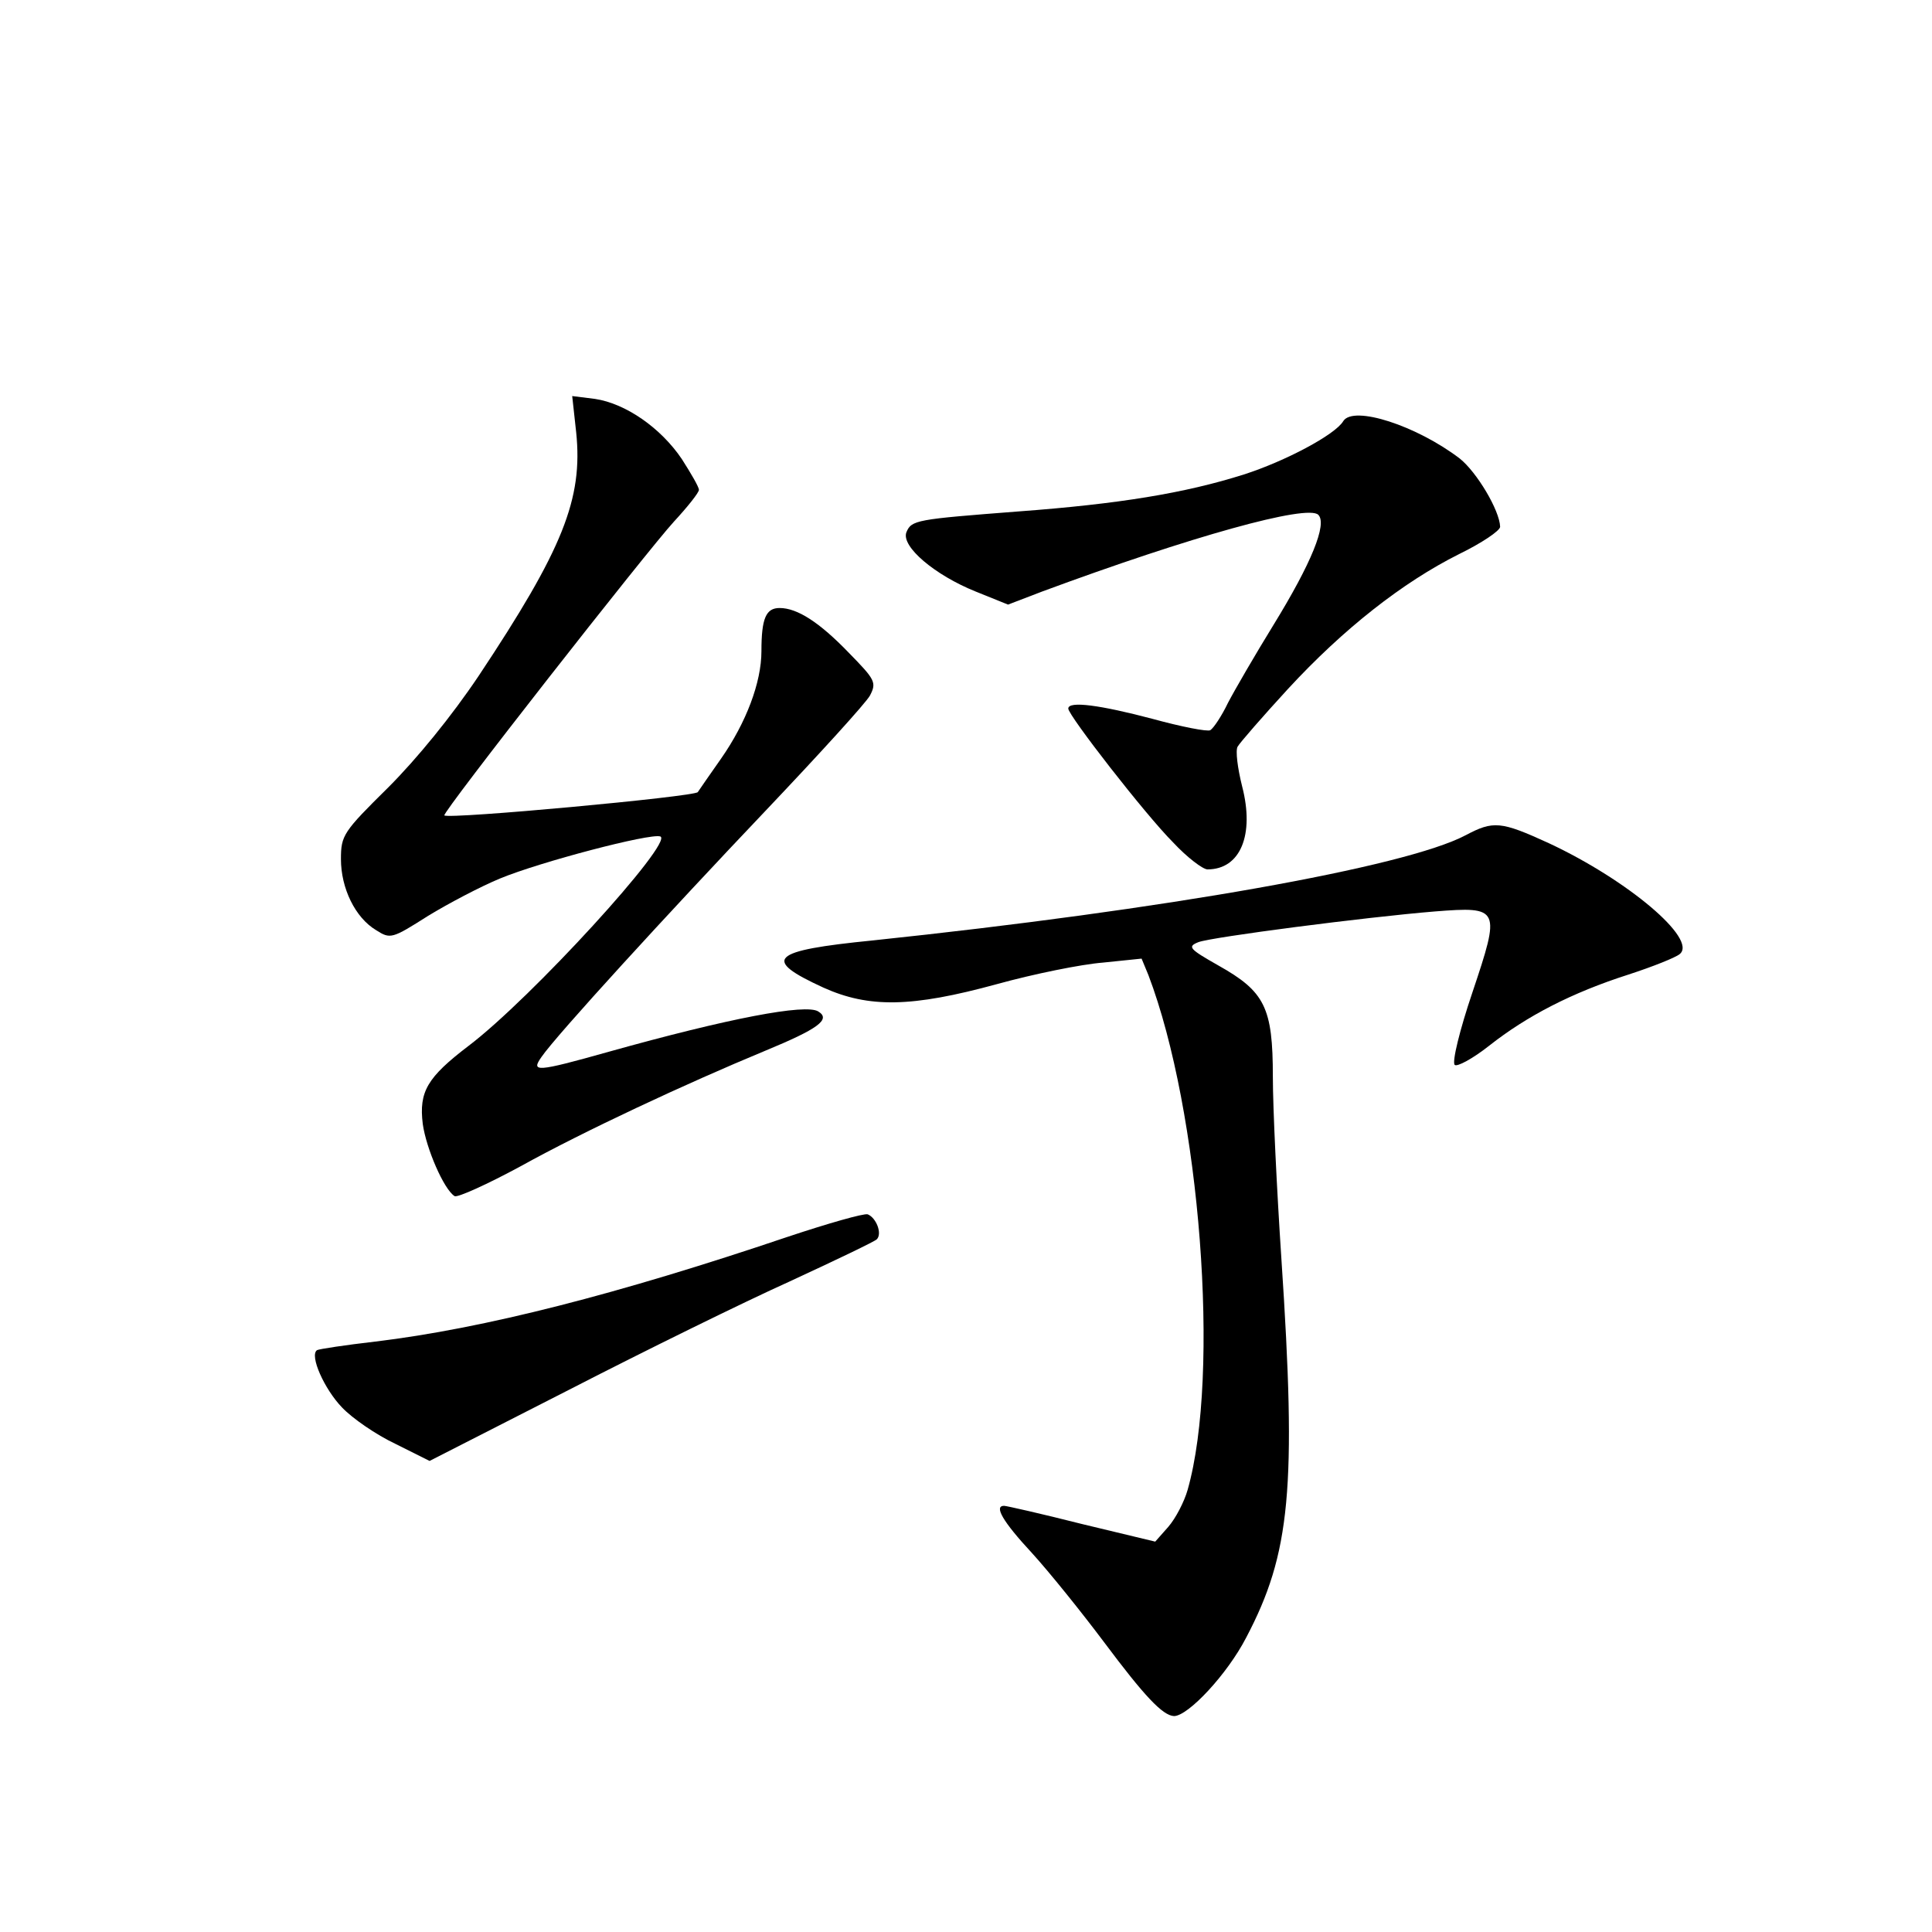 <?xml version="1.0" standalone="no"?>
<!DOCTYPE svg PUBLIC "-//W3C//DTD SVG 20010904//EN"
 "http://www.w3.org/TR/2001/REC-SVG-20010904/DTD/svg10.dtd">
<svg version="1.0" xmlns="http://www.w3.org/2000/svg"
 width="340pt" height="340pt" viewBox="0 0 340 340"
 preserveAspectRatio="xMidYMid meet">
<g transform="translate(0,340) scale(0.1,-0.1)"
fill="#000000" stroke="none">
<path d="M1014 2639 c12 -117 -23 -205 -172 -429 -47 -70 -108 -145 -159 -196
-79 -78 -83 -84 -83 -126 0 -51 25 -103 62 -125 25 -16 28 -15 91 25 36 22 93
52 127 66 70 29 264 80 282 74 25 -9 -228 -286 -338 -369 -72 -55 -87 -80 -80
-137 6 -43 37 -115 56 -127 5 -3 58 21 117 53 110 61 290 145 430 203 92 38
116 55 93 69 -22 14 -158 -12 -369 -71 -128 -36 -137 -36 -118 -9 26 38 222
252 395 434 93 98 176 189 183 202 12 23 9 28 -37 75 -52 54 -91 79 -122 79
-24 0 -32 -18 -32 -76 0 -55 -27 -126 -71 -189 -19 -27 -37 -53 -41 -59 -5 -8
-437 -48 -446 -41 -5 4 358 467 404 517 24 26 44 51 44 56 0 5 -14 29 -30 54
-37 55 -99 98 -153 106 l-40 5 7 -64z"/>
<path d="M2364 2659 c-14 -24 -103 -71 -175 -94 -104 -33 -221 -52 -396 -65
-181 -14 -189 -15 -198 -37 -9 -25 50 -75 122 -104 l57 -23 60 23 c262 97 467
154 486 135 16 -16 -12 -85 -79 -194 -32 -52 -68 -114 -80 -137 -11 -23 -25
-44 -31 -48 -5 -3 -51 6 -102 20 -91 24 -148 32 -148 18 0 -12 136 -187 184
-235 25 -27 53 -48 61 -48 58 0 83 61 61 146 -8 32 -12 63 -8 70 4 7 44 53 89
102 97 105 201 187 301 237 39 19 72 41 72 48 -1 29 -41 96 -71 120 -76 58
-187 94 -205 66z"/>
<path d="M2579 1930 c-106 -56 -529 -131 -1043 -185 -181 -18 -196 -33 -87
-83 80 -36 155 -35 305 6 65 18 149 35 187 38 l68 7 12 -29 c91 -239 127 -702
69 -906 -6 -21 -21 -50 -34 -65 l-23 -26 -129 31 c-71 18 -133 32 -137 32 -18
0 -3 -27 49 -83 31 -34 88 -105 127 -157 71 -95 103 -129 123 -130 25 0 94 74
127 138 78 148 89 263 62 667 -8 121 -15 265 -15 320 0 122 -14 150 -96 196
-51 29 -55 33 -35 41 24 9 294 44 416 54 115 9 116 6 66 -143 -22 -65 -36
-122 -31 -127 4 -4 32 11 61 34 66 52 145 93 245 125 43 14 83 30 90 36 32 26
-91 130 -230 195 -85 39 -98 40 -147 14z"/>
<path d="M1385 1223 c-296 -100 -533 -161 -725 -184 -52 -6 -98 -13 -102 -15
-14 -9 13 -69 44 -101 18 -19 60 -48 94 -64 l60 -30 245 125 c134 69 309 155
389 191 80 37 149 70 153 74 10 10 -1 38 -16 44 -7 2 -70 -16 -142 -40z"/>
</g>
</svg>
